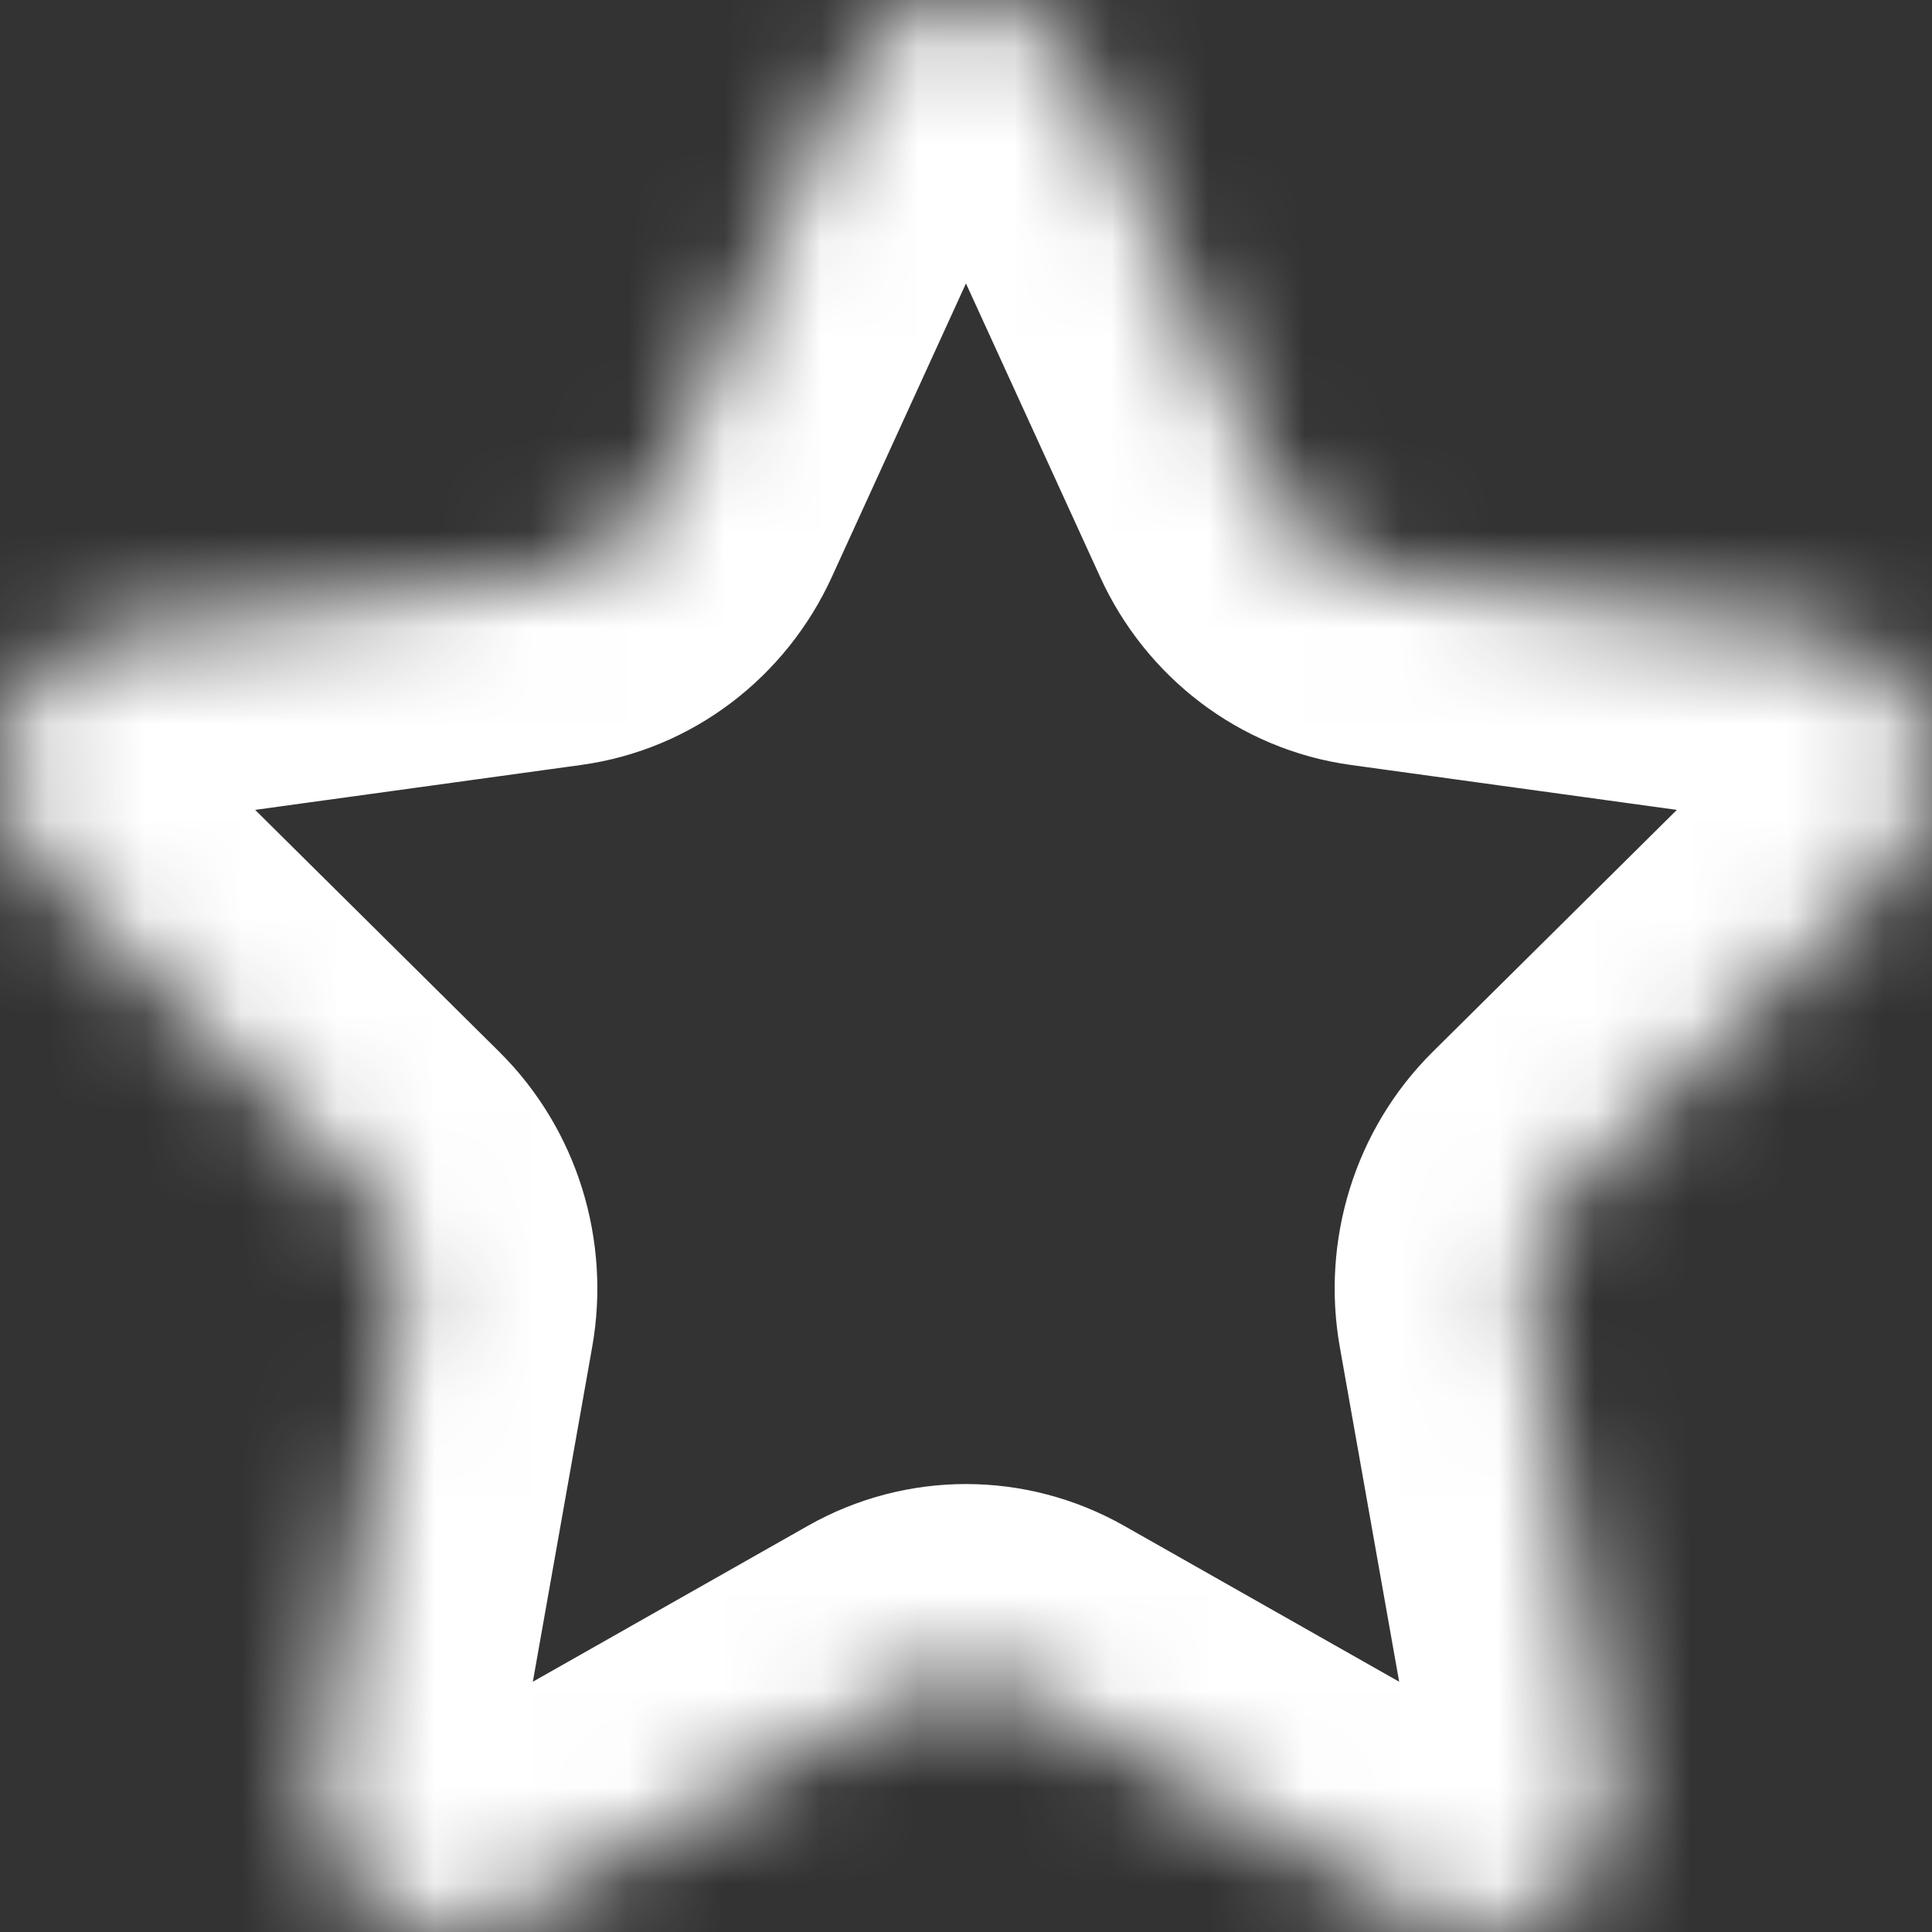<svg width="20" height="20" viewBox="0 0 20 20" fill="none" xmlns="http://www.w3.org/2000/svg">
<rect x="0" y="0" width="20" height="20" fill="#333333" stroke="none"/>
<mask id="path-1-inside-1_891_10822" fill="white">
<path d="M8.772 0.809C9.265 -0.27 10.735 -0.27 11.227 0.809L13.208 5.141C13.406 5.575 13.801 5.875 14.258 5.938L18.816 6.565C19.95 6.721 20.404 8.181 19.575 9.003L16.24 12.309C15.906 12.64 15.755 13.124 15.839 13.597L16.676 18.318C16.884 19.492 15.695 20.394 14.69 19.825L10.649 17.535C10.244 17.305 9.756 17.305 9.351 17.535L5.31 19.825C4.305 20.394 3.116 19.492 3.324 18.318L4.161 13.597C4.245 13.124 4.094 12.64 3.76 12.309L0.425 9.003C-0.404 8.181 0.05 6.721 1.184 6.565L5.743 5.938C6.199 5.875 6.594 5.575 6.792 5.141L8.772 0.809Z"/>
</mask>
<path d="M5.743 5.938L5.47 3.957L5.743 5.938ZM6.792 5.141L8.611 5.973L6.792 5.141ZM0.425 9.003L-0.983 10.424H-0.983L0.425 9.003ZM1.184 6.565L1.457 8.547L1.184 6.565ZM4.161 13.597L6.13 13.946L4.161 13.597ZM3.76 12.309L5.168 10.888V10.888L3.76 12.309ZM5.31 19.825L6.296 21.565L5.31 19.825ZM3.324 18.318L1.355 17.969L3.324 18.318ZM10.649 17.535L11.635 15.794L10.649 17.535ZM9.351 17.535L8.365 15.794L9.351 17.535ZM16.676 18.318L18.645 17.969L16.676 18.318ZM14.69 19.825L13.704 21.565L14.69 19.825ZM16.24 12.309L17.648 13.729L16.24 12.309ZM15.839 13.597L13.87 13.946L15.839 13.597ZM18.816 6.565L19.089 4.584L18.816 6.565ZM19.575 9.003L18.167 7.583V7.583L19.575 9.003ZM13.208 5.141L11.389 5.973L13.208 5.141ZM14.258 5.938L13.985 7.919H13.985L14.258 5.938ZM11.227 0.809L13.047 -0.023V-0.023L11.227 0.809ZM8.772 0.809L6.953 -0.023L8.772 0.809ZM9.408 1.64L11.389 5.973L15.027 4.31L13.047 -0.023L9.408 1.64ZM13.985 7.919L18.543 8.547L19.089 4.584L14.53 3.957L13.985 7.919ZM18.167 7.583L14.832 10.888L17.648 13.729L20.983 10.424L18.167 7.583ZM13.87 13.946L14.707 18.667L18.645 17.969L17.808 13.248L13.87 13.946ZM15.676 18.085L11.635 15.794L9.663 19.274L13.704 21.565L15.676 18.085ZM8.365 15.794L4.324 18.085L6.296 21.565L10.337 19.274L8.365 15.794ZM5.293 18.667L6.13 13.946L2.192 13.248L1.355 17.969L5.293 18.667ZM5.168 10.888L1.833 7.583L-0.983 10.424L2.352 13.729L5.168 10.888ZM1.457 8.547L6.015 7.919L5.47 3.957L0.911 4.584L1.457 8.547ZM8.611 5.973L10.591 1.64L6.953 -0.023L4.973 4.31L8.611 5.973ZM6.015 7.919C7.178 7.759 8.141 7.003 8.611 5.973L4.973 4.31C5.047 4.148 5.219 3.991 5.47 3.957L6.015 7.919ZM1.833 7.583C2.006 7.754 2.023 7.984 1.978 8.129C1.932 8.277 1.762 8.505 1.457 8.547L0.911 4.584C-1.986 4.983 -2.901 8.522 -0.983 10.424L1.833 7.583ZM6.13 13.946C6.326 12.844 5.98 11.693 5.168 10.888L2.352 13.729C2.208 13.586 2.164 13.405 2.192 13.248L6.13 13.946ZM4.324 18.085C4.429 18.025 4.574 17.989 4.728 18.003C4.872 18.016 4.988 18.069 5.071 18.132C5.239 18.26 5.327 18.476 5.293 18.667L1.355 17.969C0.888 20.601 3.637 23.072 6.296 21.565L4.324 18.085ZM11.635 15.794C10.618 15.219 9.381 15.219 8.365 15.794L10.337 19.274C10.13 19.392 9.87 19.392 9.663 19.274L11.635 15.794ZM14.707 18.667C14.673 18.476 14.761 18.26 14.93 18.132C15.012 18.069 15.128 18.016 15.272 18.003C15.427 17.989 15.571 18.025 15.676 18.085L13.704 21.565C16.363 23.072 19.112 20.601 18.645 17.969L14.707 18.667ZM14.832 10.888C14.02 11.693 13.674 12.844 13.87 13.946L17.808 13.248C17.836 13.405 17.792 13.586 17.648 13.729L14.832 10.888ZM18.543 8.547C18.238 8.505 18.068 8.277 18.022 8.129C17.977 7.984 17.994 7.754 18.167 7.583L20.983 10.424C22.901 8.522 21.985 4.983 19.089 4.584L18.543 8.547ZM11.389 5.973C11.859 7.003 12.822 7.759 13.985 7.919L14.53 3.957C14.78 3.991 14.953 4.148 15.027 4.31L11.389 5.973ZM13.047 -0.023C11.842 -2.659 8.158 -2.659 6.953 -0.023L10.591 1.64C10.498 1.843 10.258 2 10 2C9.742 2 9.501 1.843 9.408 1.64L13.047 -0.023Z" fill="white" mask="url(#path-1-inside-1_891_10822)"/>
</svg>
